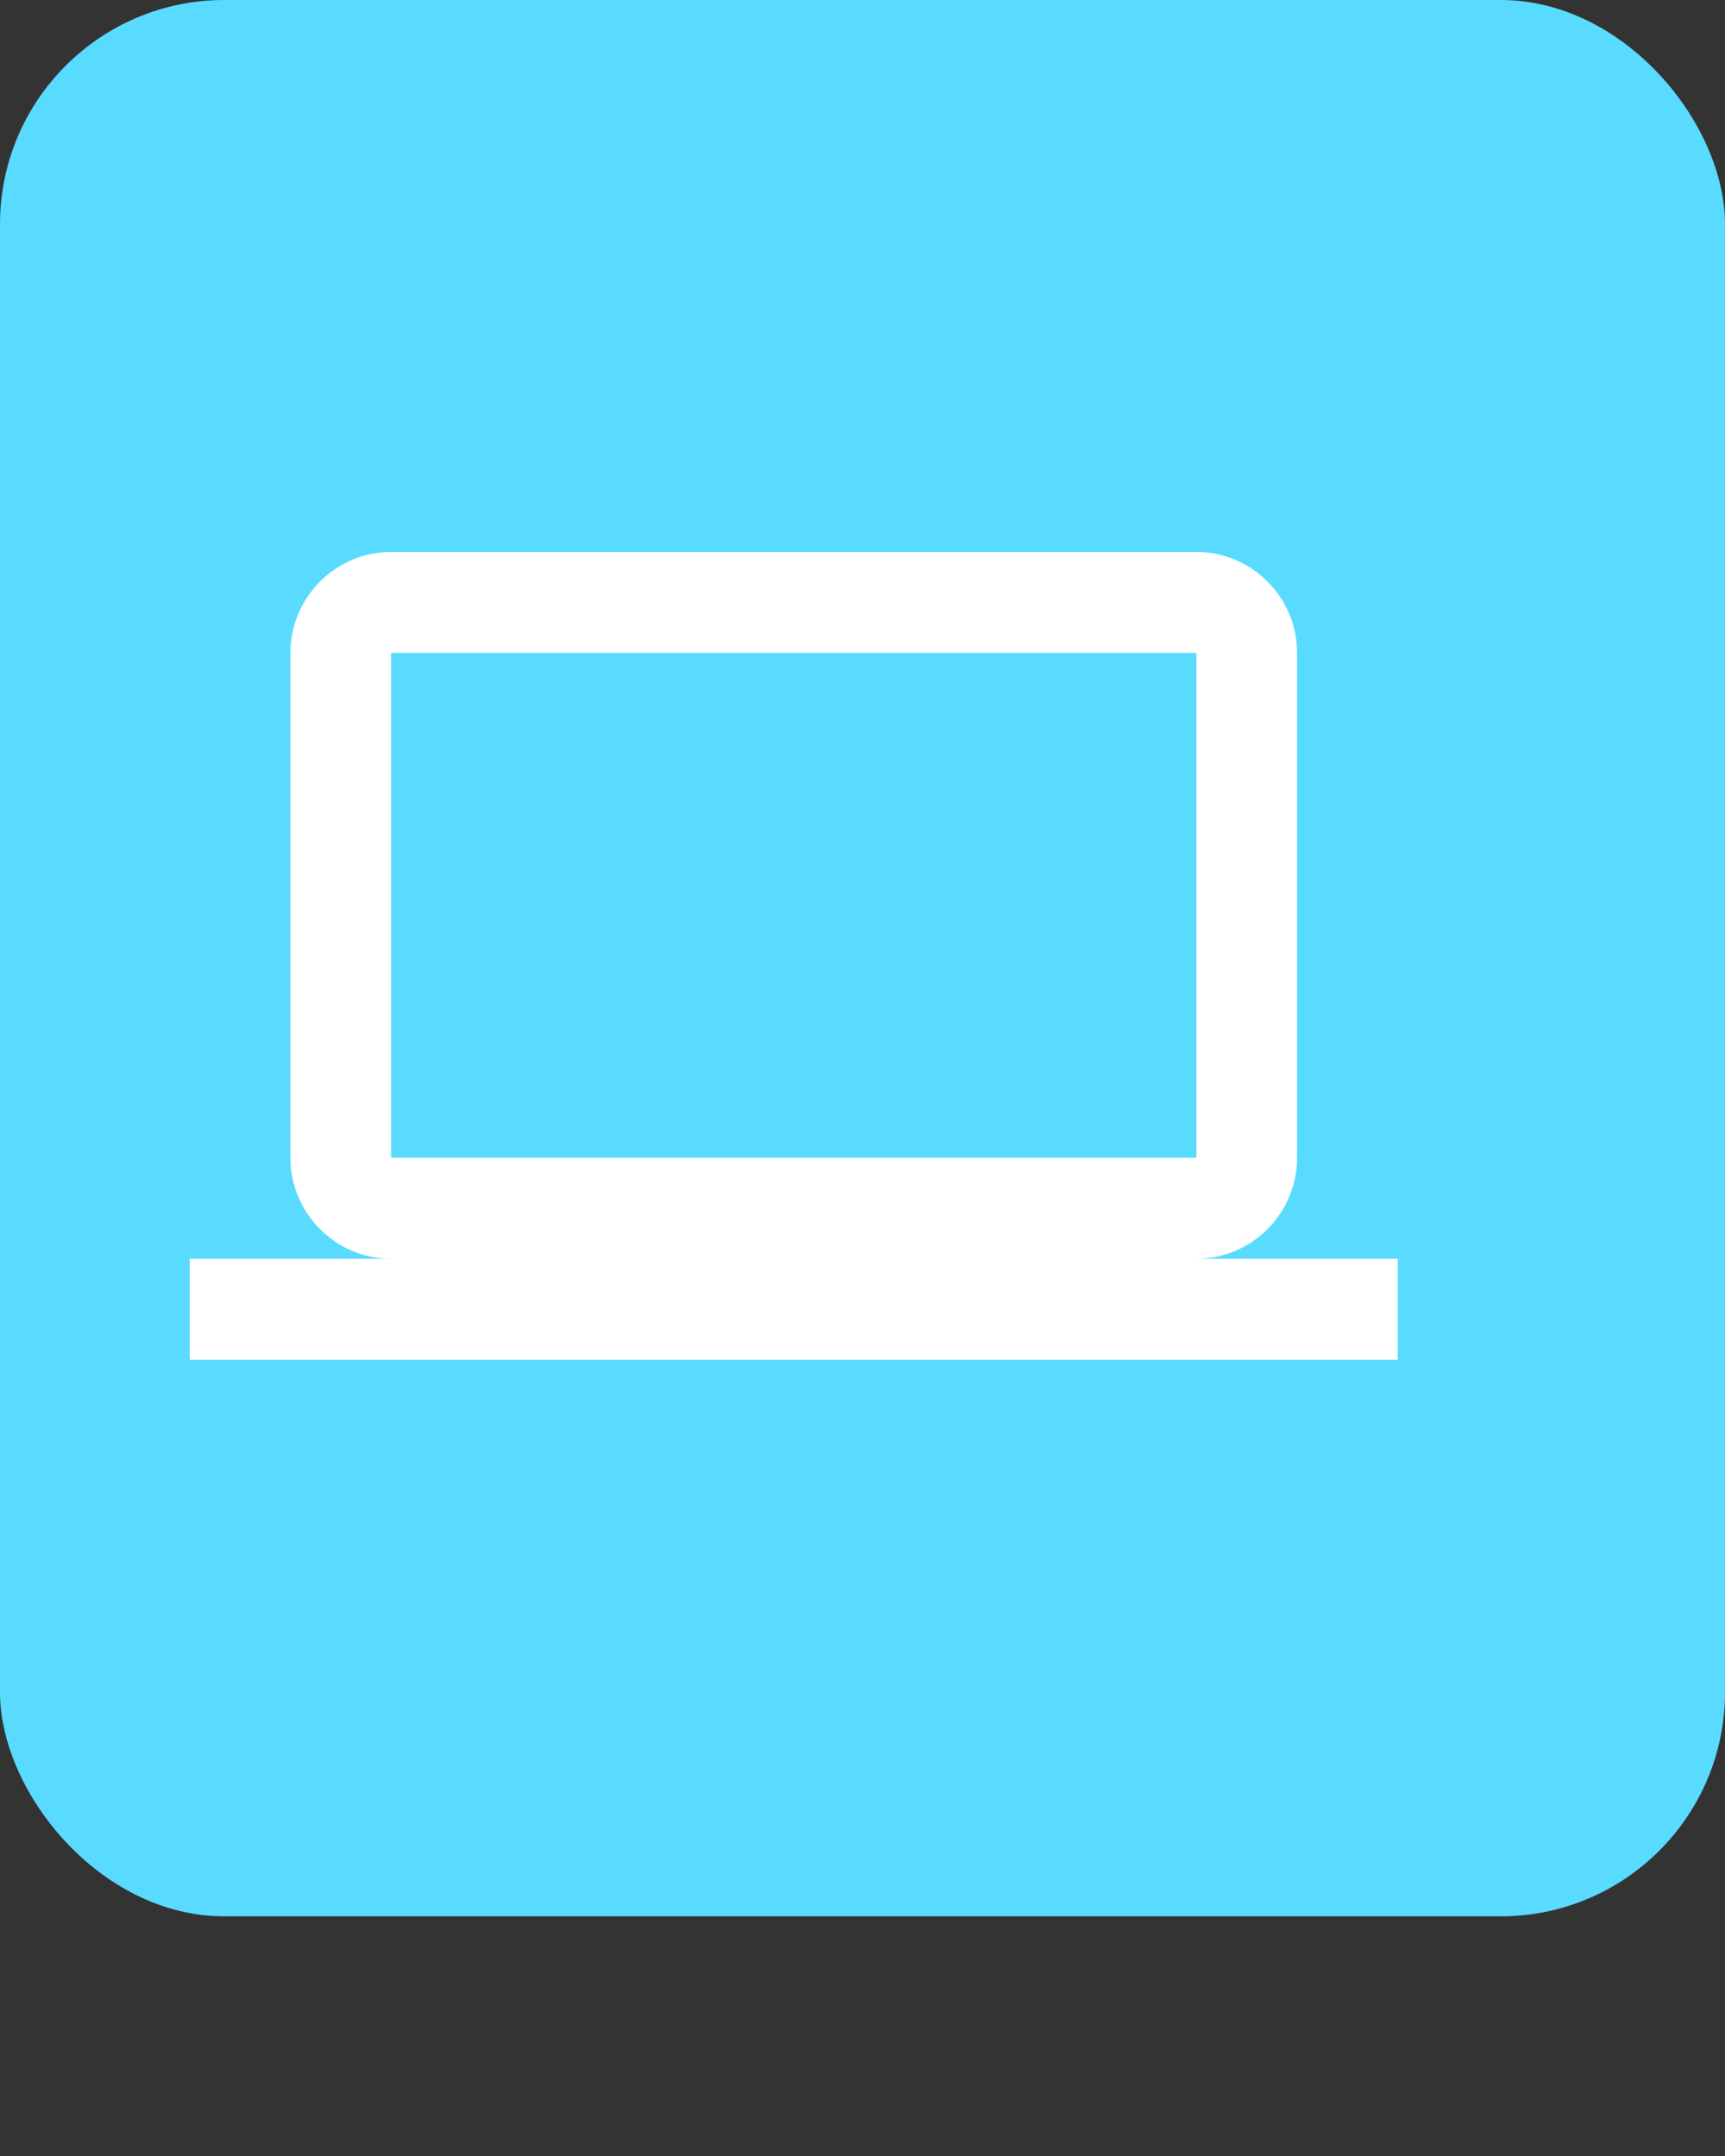 <svg width="200" height="250" viewBox="0 0 200 250" fill="none" xmlns="http://www.w3.org/2000/svg">
<rect x="0" y="0" width="200" height="250" fill="#333333" stroke="none"/>
<rect width="200" height="222.208" rx="26" fill="#59dbff"/>
<path d="M138.713 145.96C145.132 145.96 150.384 140.691 150.384 134.252V75.709C150.384 69.269 145.132 64 138.713 64H45.343C38.923 64 33.671 69.269 33.671 75.709V134.252C33.671 140.691 38.923 145.96 45.343 145.96H22V157.669H162.056V145.96H138.713ZM45.343 75.709H138.713V134.252H45.343V75.709Z" fill="white"/>
</svg>
